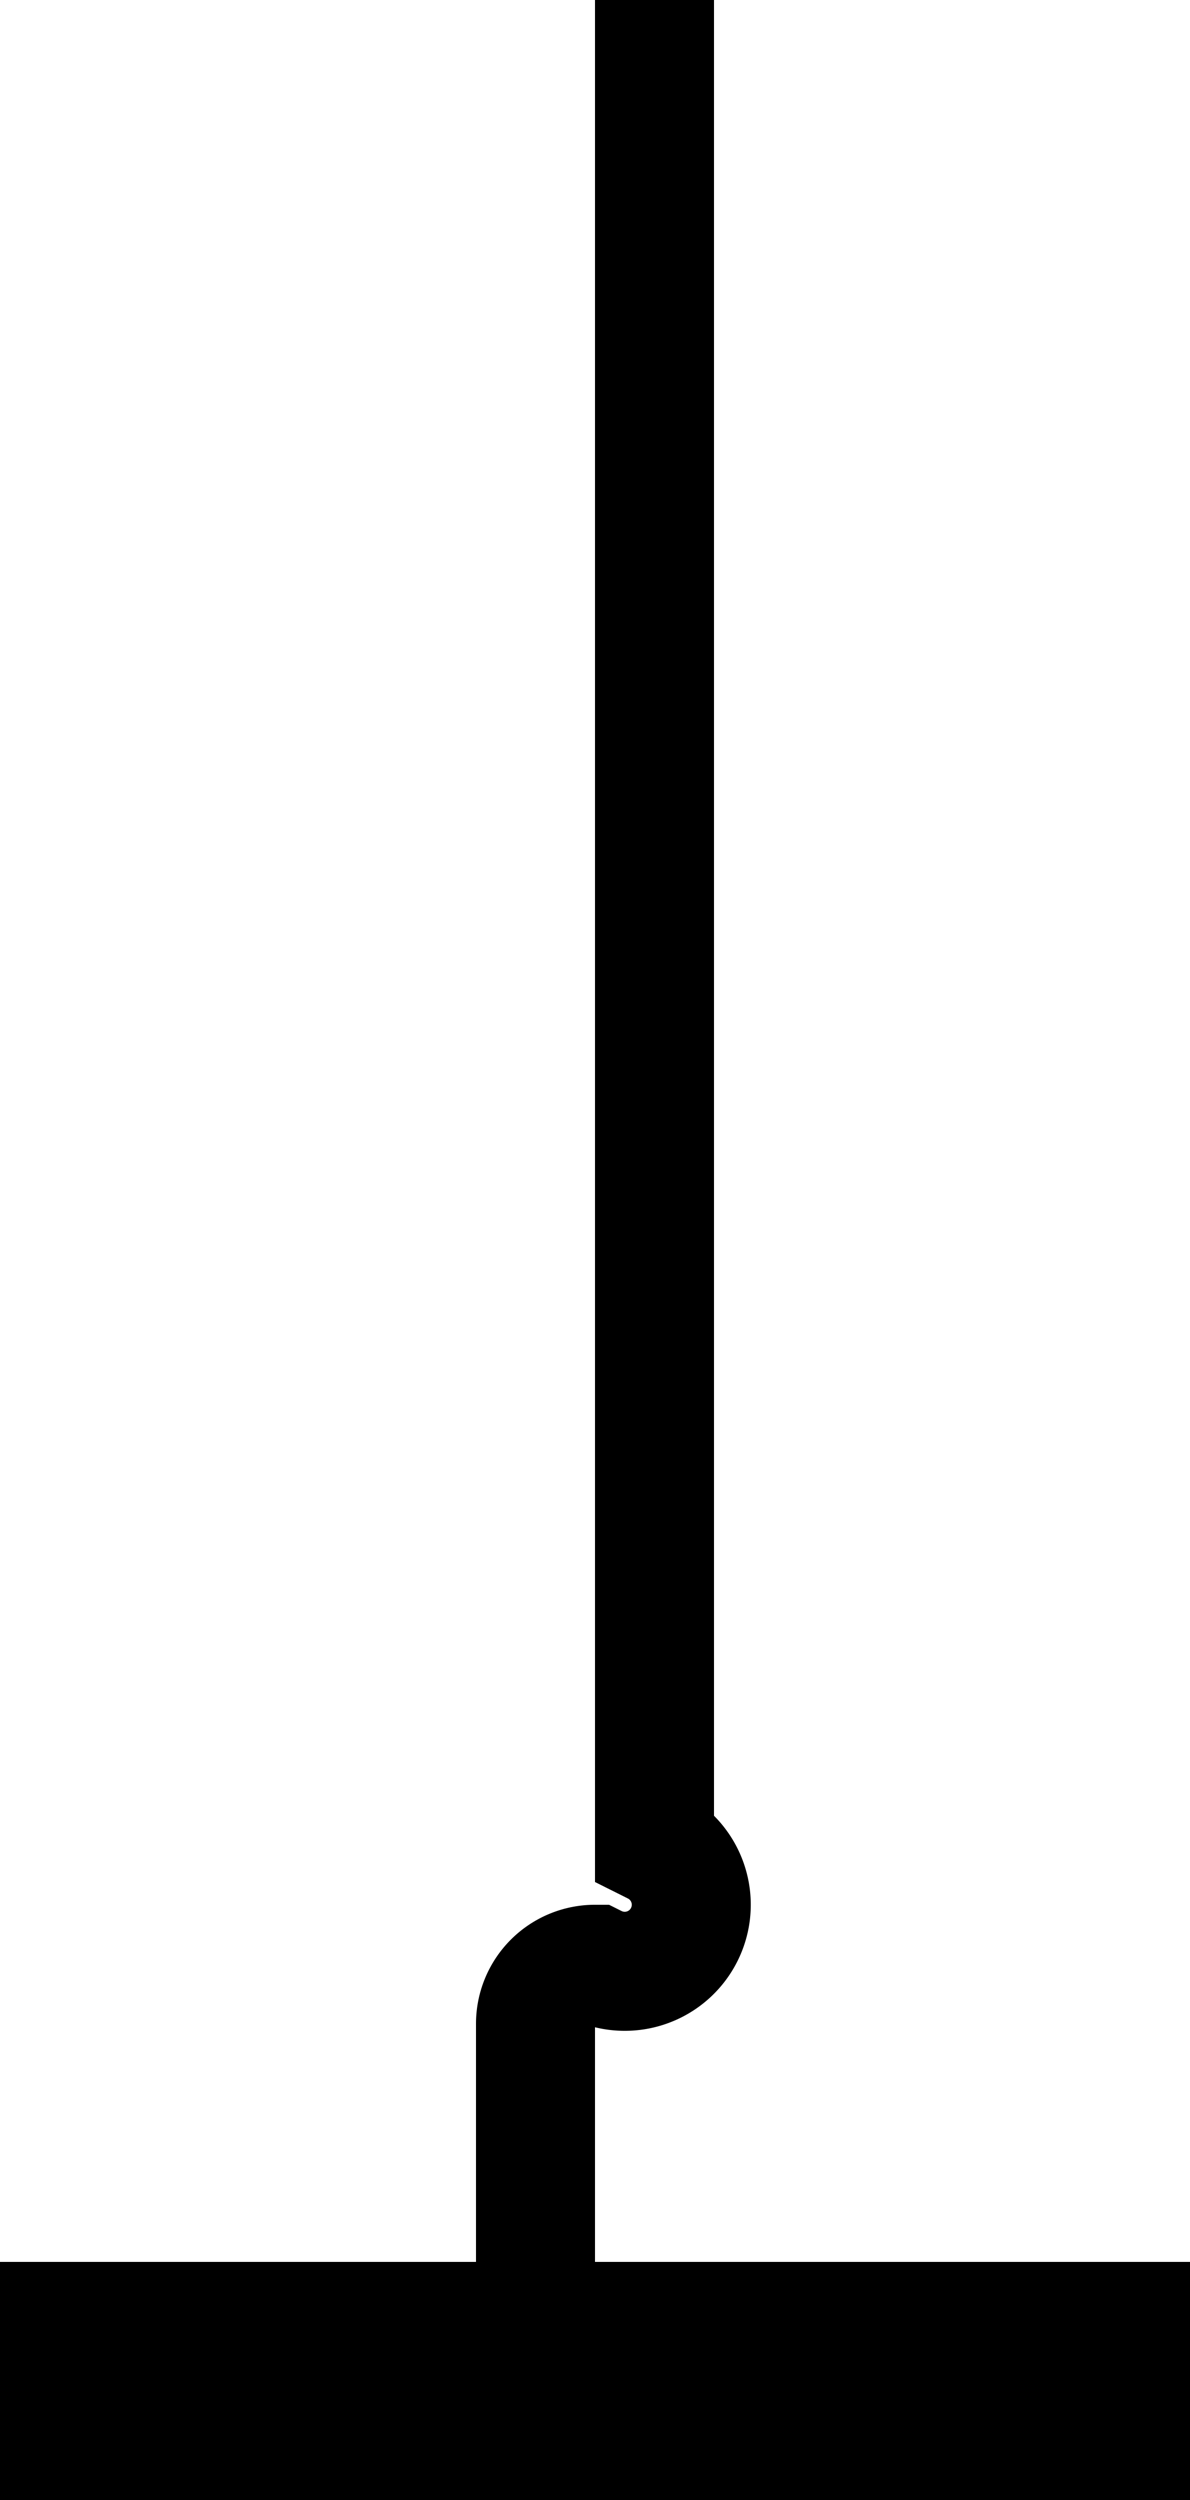 ﻿<?xml version="1.0" encoding="utf-8"?>
<svg version="1.1" xmlns:xlink="http://www.w3.org/1999/xlink" width="10px" height="21px" preserveAspectRatio="xMidYMin meet" viewBox="575 245  8 21" xmlns="http://www.w3.org/2000/svg">
  <path d="M 579.5 245  L 579.5 260.5  A 0.5 0.5 0 0 1 579 261.5 A 0.5 0.5 0 0 0 578.5 262 L 578.5 264  " stroke-width="1" stroke="#000000" fill="none" />
  <path d="M 571 264  L 578.5 275  L 586 264  L 571 264  Z " fill-rule="nonzero" fill="#000000" stroke="none" />
</svg>